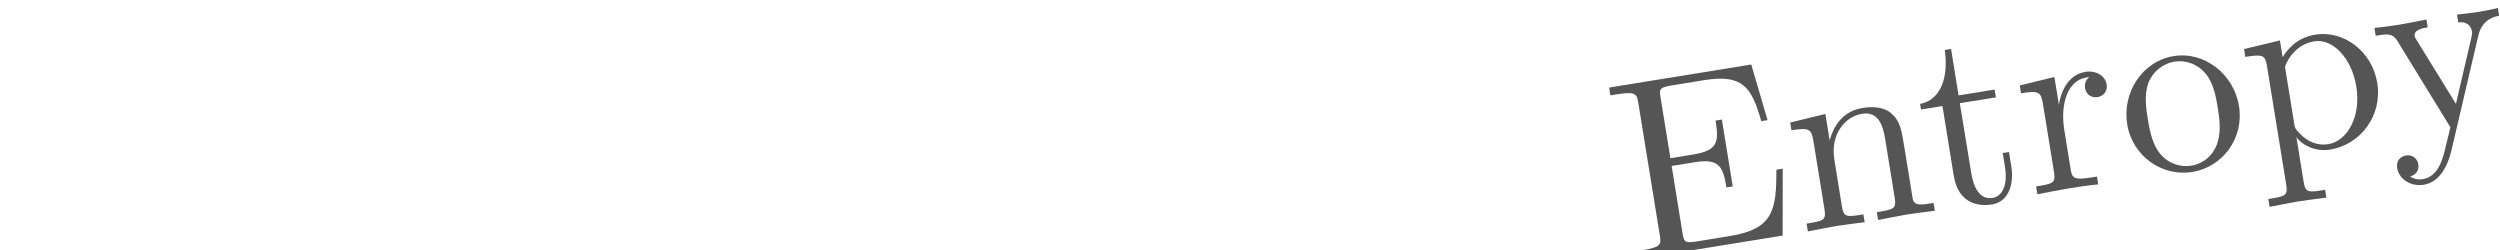 <?xml version="1.0" encoding="UTF-8"?>
<svg width="180" height="18" version="1.1" viewBox="0 0 47.625 4.763" xmlns="http://www.w3.org/2000/svg"><g fill="#555" stroke-width="1.071"><path d="m31.62 4.482c0.028 0.173 0.027 0.228-0.343 0.288l-0.115 0.019 0.024 0.149 2.775-0.45 8.76e-4 -1.274-0.12 0.019c-1.87e-4 0.76-0.054 1.129-0.881 1.263l-0.64 0.104c-0.226 0.037-0.241 0.005-0.267-0.154l-0.208-1.284 0.433-0.07c0.467-0.076 0.544 0.07 0.611 0.479l0.12-0.019-0.207-1.274-0.12 0.019c0.067 0.414 0.038 0.571-0.428 0.647l-0.433 0.07-0.187-1.154c-0.026-0.159-0.022-0.194 0.204-0.231l0.62-0.101c0.736-0.119 0.909 0.124 1.094 0.78l0.12-0.019-0.31-1.06-2.708 0.439 0.024 0.149 0.115-0.019c0.37-0.06 0.389-0.009 0.417 0.164z"/><path d="m34.548 2.694 0.209 1.289c0.035 0.216-0.018 0.225-0.34 0.277l0.024 0.149c0.168-0.032 0.411-0.081 0.541-0.103 0.125-0.02 0.377-0.051 0.541-0.073l-0.024-0.149c-0.322 0.052-0.375 0.061-0.41-0.156l-0.143-0.885c-0.081-0.5 0.217-0.825 0.525-0.875 0.303-0.049 0.398 0.202 0.442 0.476l0.182 1.121c0.035 0.216-0.018 0.225-0.34 0.277l0.024 0.149c0.168-0.032 0.411-0.081 0.541-0.103 0.125-0.02 0.377-0.051 0.541-0.073l-0.024-0.149c-0.25 0.041-0.37 0.06-0.399-0.083l-0.149-0.919c-0.067-0.414-0.091-0.563-0.268-0.712-0.081-0.071-0.255-0.141-0.534-0.096-0.351 0.057-0.544 0.3-0.63 0.62l-0.082-0.505-0.67 0.163 0.024 0.149c0.337-0.055 0.381-0.027 0.419 0.209z"/><path d="m37.336 1.966 0.688-0.111-0.024-0.149-0.688 0.111-0.143-0.885-0.12 0.019c0.059 0.395-0.002 0.933-0.47 1.029l0.017 0.106 0.409-0.066 0.215 1.327c0.096 0.592 0.553 0.577 0.726 0.549 0.341-0.055 0.421-0.419 0.371-0.726l-0.044-0.274-0.12 0.019 0.043 0.265c0.058 0.356-0.057 0.562-0.235 0.591-0.322 0.052-0.393-0.385-0.406-0.467z"/><path d="m39.224 1.996-0.086-0.529-0.66 0.161 0.024 0.149c0.337-0.055 0.381-0.027 0.419 0.209l0.209 1.289c0.035 0.216-0.018 0.225-0.34 0.277l0.024 0.149c0.187-0.035 0.411-0.081 0.546-0.103 0.192-0.031 0.418-0.068 0.613-0.085l-0.024-0.149-0.101 0.016c-0.356 0.058-0.374 0.006-0.402-0.167l-0.12-0.741c-0.077-0.476 0.055-0.937 0.421-0.996 0.034-0.005 0.043-0.007 0.054-0.004-0.014 0.007-0.1 0.08-0.08 0.205 0.022 0.135 0.135 0.19 0.24 0.173 0.087-0.014 0.197-0.091 0.172-0.245-0.025-0.154-0.197-0.269-0.403-0.236-0.351 0.057-0.472 0.407-0.506 0.625z"/><path d="m42.655 2.022c-0.1-0.616-0.663-1.048-1.245-0.953-0.601 0.097-0.983 0.697-0.885 1.298 0.101 0.62 0.676 1.001 1.238 0.91 0.582-0.094 0.991-0.644 0.892-1.255zm-0.907 1.134c-0.207 0.034-0.435-0.033-0.601-0.233-0.155-0.192-0.202-0.485-0.23-0.659-0.03-0.188-0.072-0.447 0.009-0.678 0.094-0.242 0.304-0.38 0.496-0.411 0.212-0.034 0.436 0.038 0.594 0.225 0.159 0.187 0.204 0.465 0.233 0.648 0.028 0.173 0.07 0.433-0.001 0.662-0.071 0.234-0.26 0.407-0.5 0.446z"/><path d="m43.486 1.087-0.051-0.317-0.684 0.165 0.024 0.149c0.341-0.055 0.38-0.032 0.414 0.18l0.365 2.251c0.035 0.216-0.018 0.225-0.34 0.277l0.024 0.149c0.163-0.031 0.411-0.081 0.536-0.102 0.13-0.021 0.377-0.051 0.546-0.074l-0.024-0.149c-0.322 0.052-0.375 0.061-0.41-0.156l-0.131-0.808-0.007-0.043c0.037 0.073 0.281 0.3 0.646 0.241 0.572-0.093 0.996-0.645 0.896-1.266-0.099-0.611-0.643-1.011-1.181-0.924-0.375 0.061-0.543 0.305-0.622 0.427zm0.219 1.258-0.174-1.073c0.1-0.268 0.313-0.446 0.558-0.485 0.351-0.057 0.713 0.319 0.801 0.862 0.094 0.582-0.177 1.04-0.533 1.098-0.192 0.031-0.391-0.035-0.553-0.212-0.084-0.09-0.084-0.095-0.1-0.191z"/><path d="m47.214 0.681c0.076-0.323 0.32-0.368 0.397-0.38l-0.024-0.149c-0.109 0.028-0.248 0.055-0.358 0.073-0.087 0.014-0.314 0.041-0.421 0.053l0.024 0.149c0.15-0.019 0.24 0.05 0.26 0.17 0.008 0.048 0.005 0.058-0.01 0.12l-0.294 1.262-0.744-1.207c-0.027-0.045-0.04-0.063-0.043-0.082-0.02-0.125 0.158-0.154 0.249-0.169l-0.024-0.149c-0.124 0.025-0.44 0.086-0.522 0.099-0.13 0.021-0.323 0.047-0.469 0.061l0.024 0.149c0.231-0.037 0.322-0.052 0.417 0.105l1.006 1.639c-0.014 0.066-0.056 0.236-0.074 0.303-0.063 0.282-0.144 0.635-0.452 0.685-0.024 0.004-0.135 0.022-0.24-0.05 0.146-0.043 0.167-0.155 0.155-0.232-0.02-0.125-0.124-0.187-0.235-0.169-0.096 0.016-0.192 0.095-0.168 0.24 0.035 0.216 0.265 0.357 0.506 0.318 0.303-0.049 0.456-0.355 0.527-0.648z"/></g></svg>
